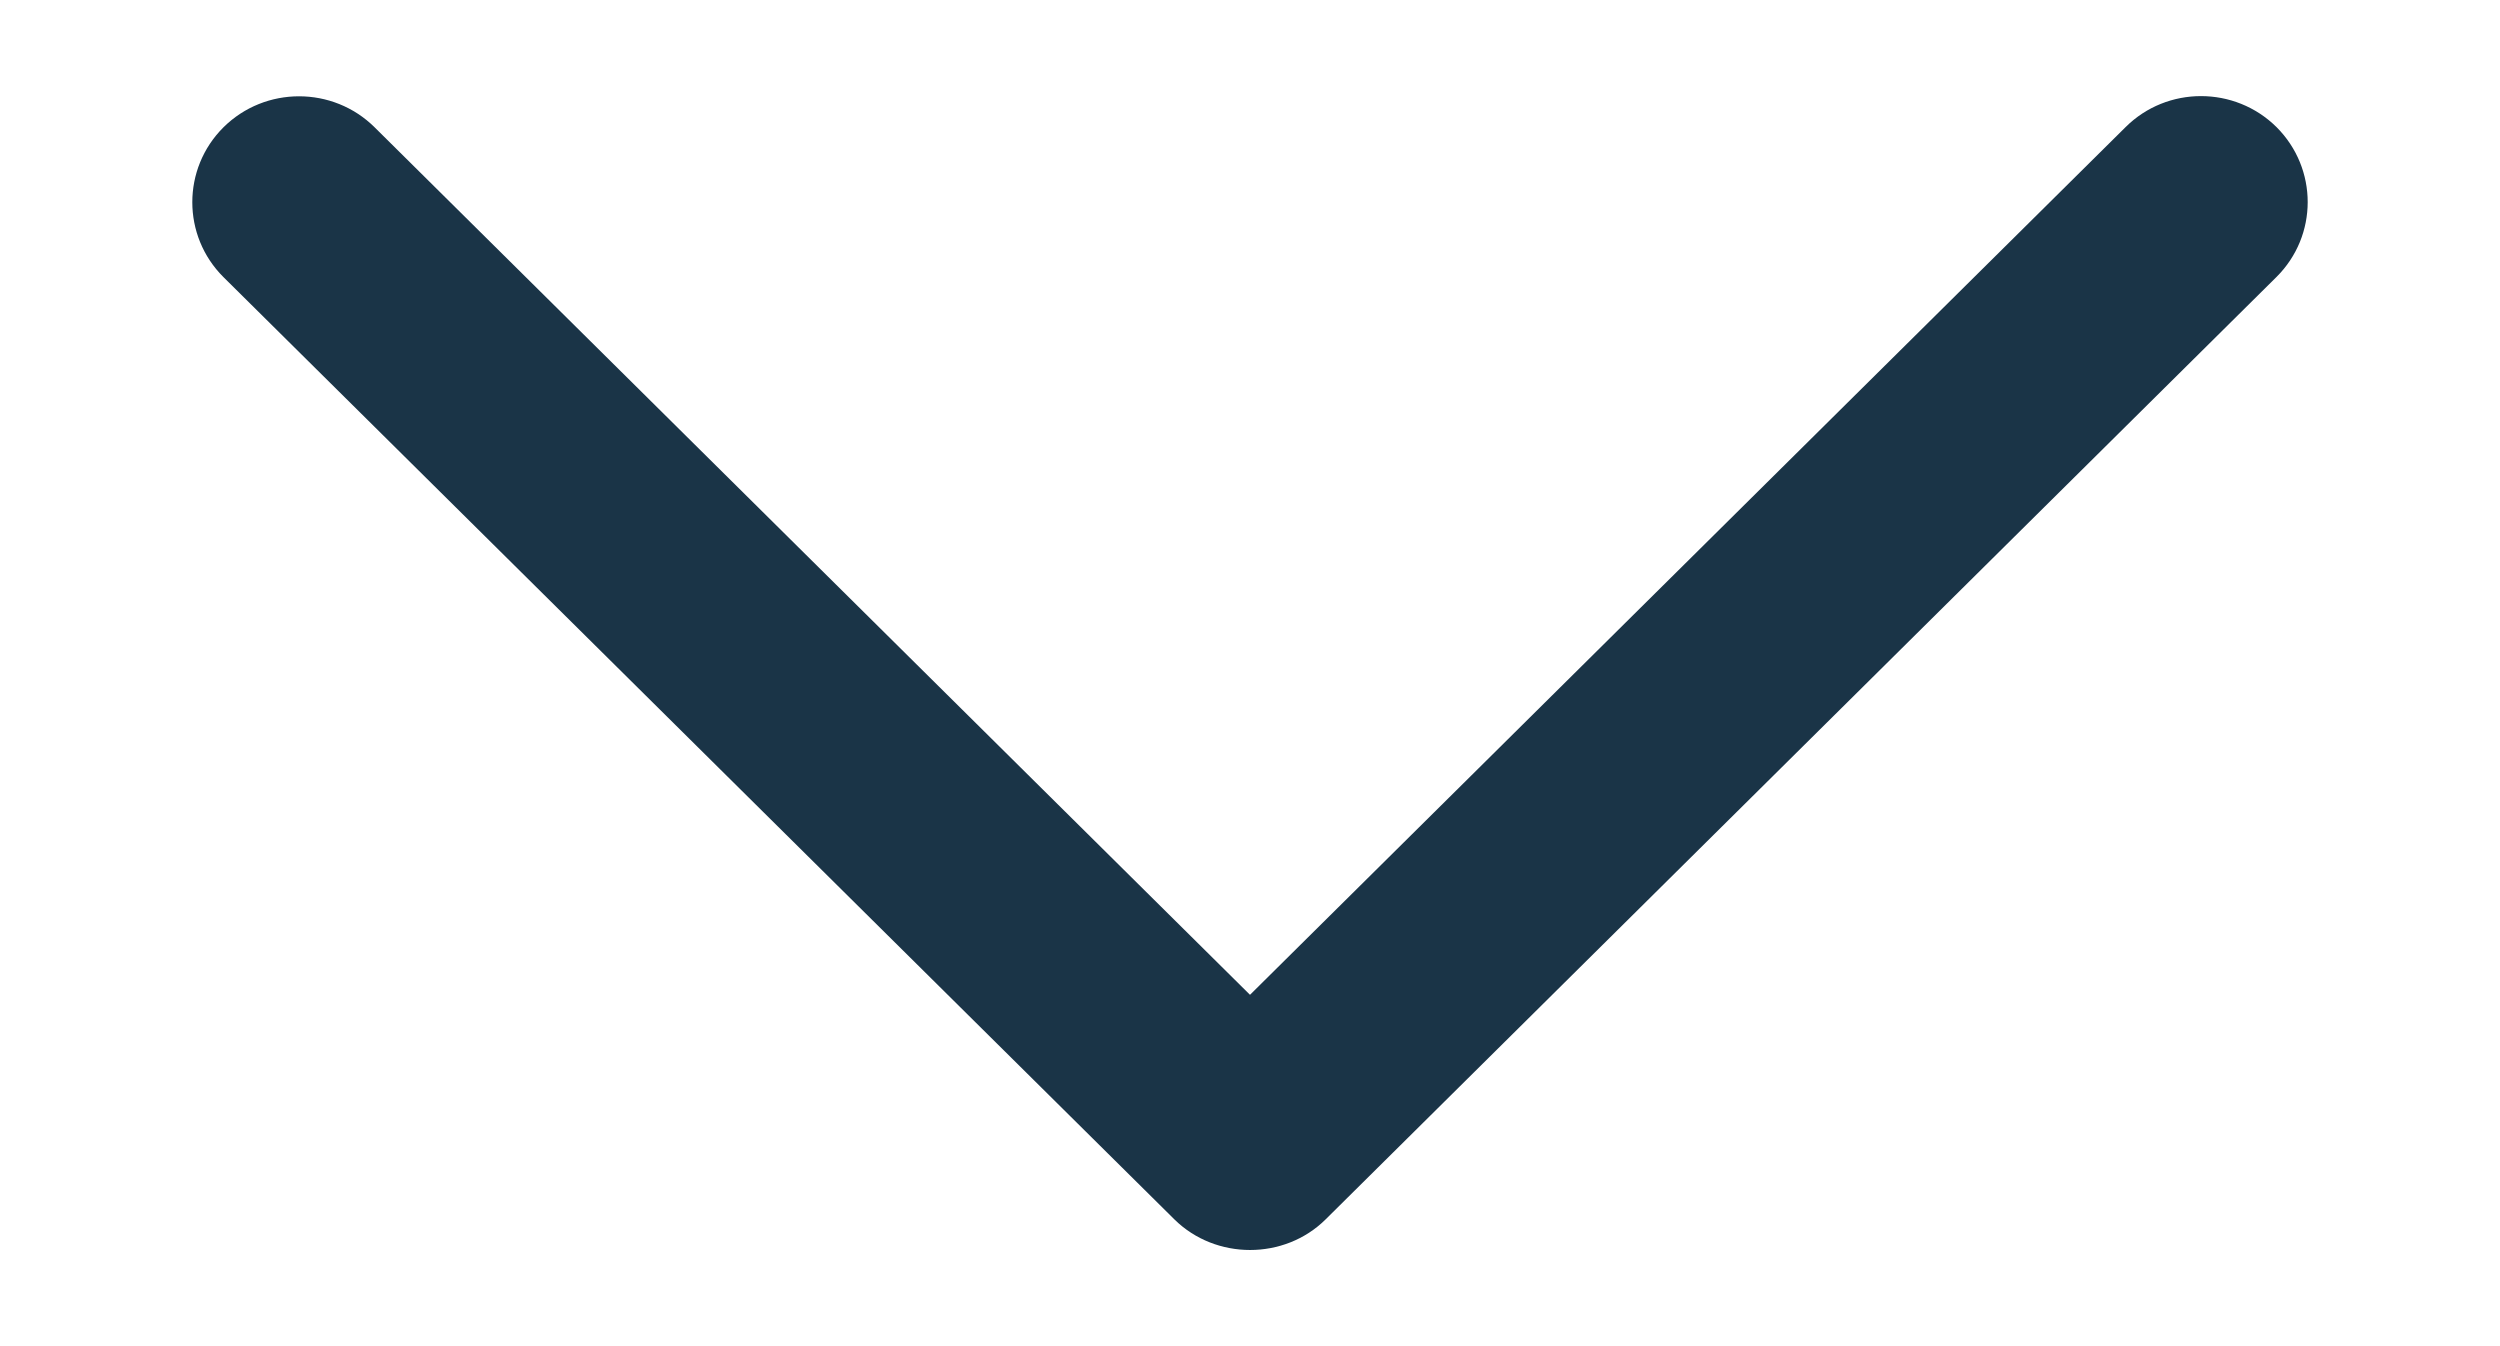 <?xml version="1.0" encoding="UTF-8"?>
<svg width="13px" height="7px" viewBox="0 0 13 7" version="1.1" xmlns="http://www.w3.org/2000/svg" xmlns:xlink="http://www.w3.org/1999/xlink">
    <title>next-5 copy 2</title>
    <g id="desktop-SIN-LOGEAR" stroke="none" stroke-width="1" fill="none" fill-rule="evenodd">
        <g id="registrate-2_empresa" transform="translate(-855, -627)" fill="#1A3447" fill-rule="nonzero">
            <g id="Group-4" transform="translate(450, 145)">
                <g id="Group-10-Copy-2" transform="translate(95, 465)">
                    <g id="next-5-copy-2" transform="translate(316.5, 20.5) rotate(-270) translate(-316.5, -20.5) translate(313, 14.5)">
                        <path d="M6.341,5.607 L1.44,0.662 C1.225,0.446 0.877,0.446 0.661,0.662 C0.446,0.879 0.446,1.231 0.661,1.447 L5.173,6 L0.662,10.552 C0.447,10.769 0.447,11.121 0.662,11.338 C0.877,11.554 1.226,11.554 1.441,11.338 L6.341,6.393 C6.553,6.178 6.553,5.821 6.341,5.607 Z" id="Chevron_Right_1_"></path>
                    </g>
                </g>
            </g>
        </g>
    </g>
</svg>
